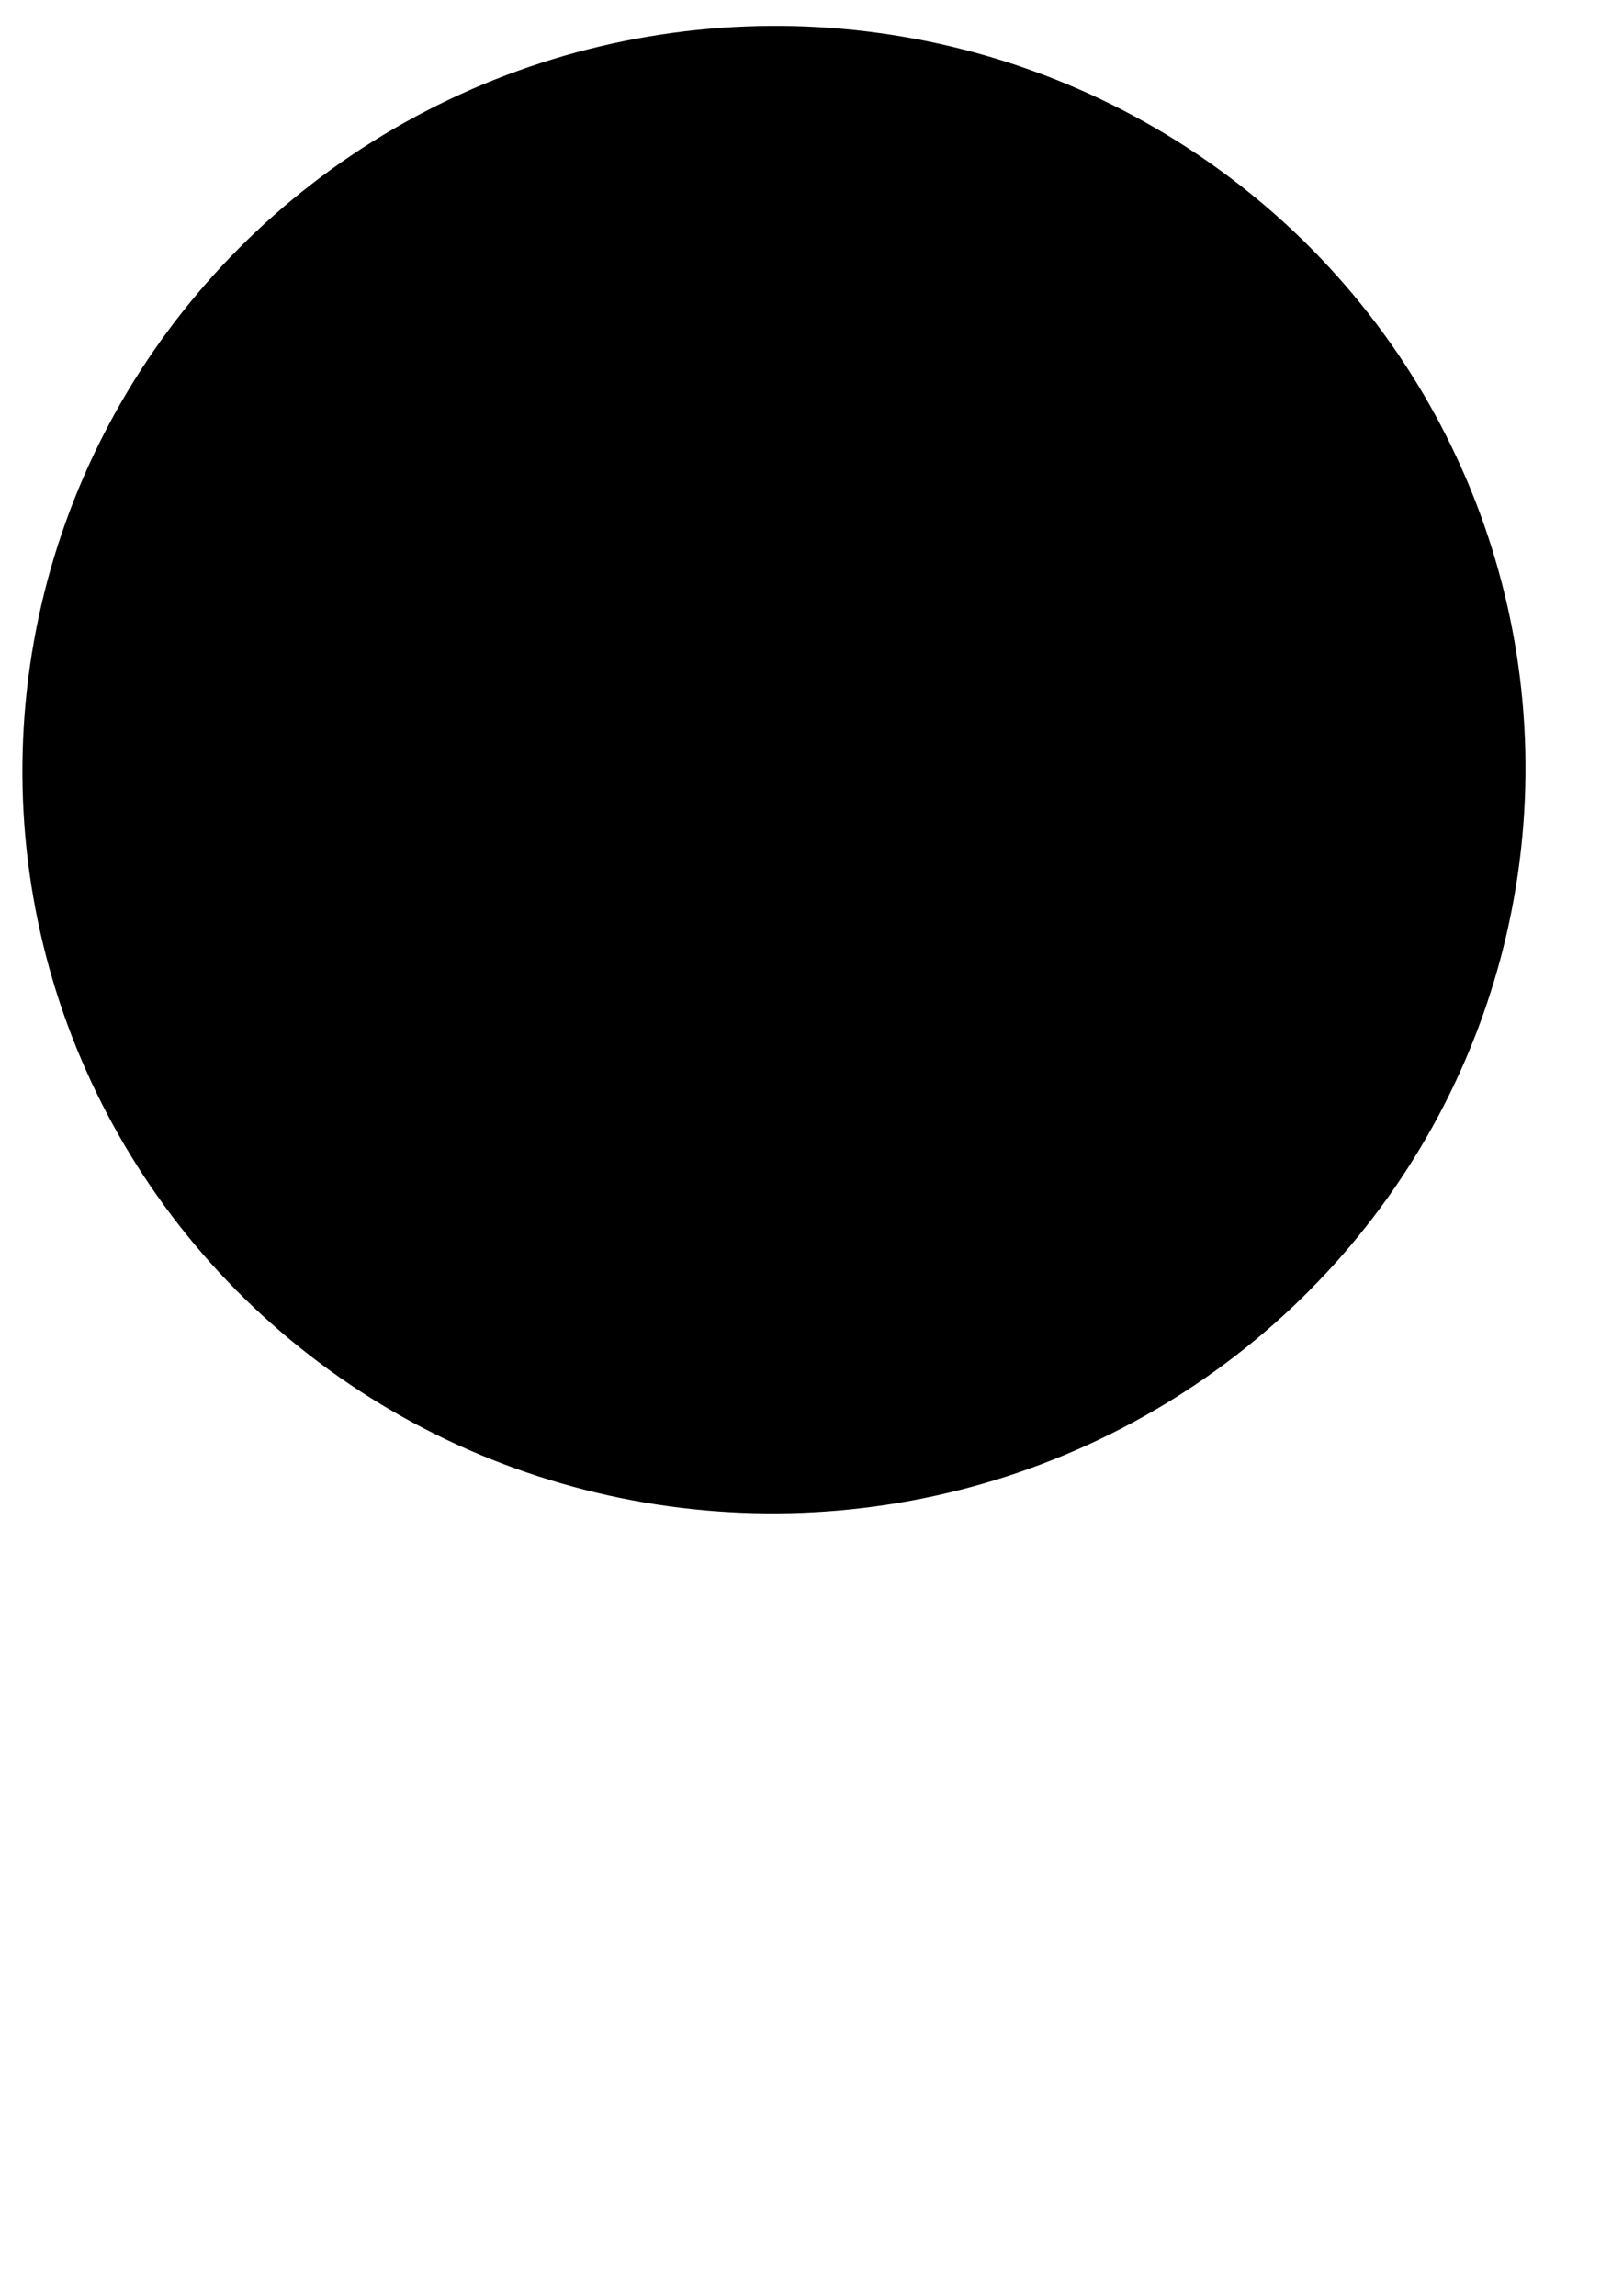 <?xml version="1.0" encoding="UTF-8" standalone="no"?>
<!-- Created with Inkscape (http://www.inkscape.org/) -->

<svg
   width="210mm"
   height="297mm"
   viewBox="0 0 210 297"
   version="1.1"
   id="svg5"
   inkscape:version="1.2 (dc2aeda, 2022-05-15)"
   sodipodi:docname="gray-checker-piece3.svg"
   xmlns:inkscape="http://www.inkscape.org/namespaces/inkscape"
   xmlns:sodipodi="http://sodipodi.sourceforge.net/DTD/sodipodi-0.dtd"
   xmlns="http://www.w3.org/2000/svg"
   xmlns:svg="http://www.w3.org/2000/svg">
  <sodipodi:namedview
     id="namedview7"
     pagecolor="#ffffff"
     bordercolor="#666666"
     borderopacity="1.0"
     inkscape:showpageshadow="2"
     inkscape:pageopacity="0.0"
     inkscape:pagecheckerboard="0"
     inkscape:deskcolor="#d1d1d1"
     inkscape:document-units="mm"
     showgrid="false"
     inkscape:zoom="0.2102413"
     inkscape:cx="399.27916"
     inkscape:cy="563.55762"
     inkscape:window-width="750"
     inkscape:window-height="480"
     inkscape:window-x="6131"
     inkscape:window-y="48"
     inkscape:window-maximized="0"
     inkscape:current-layer="layer1"
     inkscape:rotation="-1" />
  <defs
     id="defs2">
    <filter
       inkscape:label="Button"
       inkscape:menu="Bevels"
       inkscape:menu-tooltip="Soft bevel, slightly depressed middle"
       style="color-interpolation-filters:sRGB;"
       id="filter6616"
       x="-0.306"
       y="-0.312"
       width="1.612"
       height="1.625">
      <feGaussianBlur
         stdDeviation="4.315"
         in="SourceAlpha"
         result="result0"
         id="feGaussianBlur6590" />
      <feMorphology
         in="SourceAlpha"
         radius="6.6"
         result="result1"
         id="feMorphology6592" />
      <feGaussianBlur
         stdDeviation="8.9"
         in="result1"
         id="feGaussianBlur6594" />
      <feColorMatrix
         values="1 0 0 0 0 0 1 0 0 0 0 0 1 0 0 0 0 0 0.3 0"
         result="result91"
         id="feColorMatrix6596" />
      <feComposite
         in="result0"
         operator="out"
         result="result2"
         in2="result91"
         id="feComposite6598" />
      <feGaussianBlur
         stdDeviation="1.7"
         result="result4"
         id="feGaussianBlur6600" />
      <feDiffuseLighting
         surfaceScale="10"
         id="feDiffuseLighting6604">
        <feDistantLight
           azimuth="225"
           elevation="45"
           id="feDistantLight6602" />
      </feDiffuseLighting>
      <feBlend
         in2="SourceGraphic"
         mode="multiply"
         id="feBlend6606" />
      <feComposite
         in2="SourceAlpha"
         operator="in"
         result="result3"
         id="feComposite6608" />
      <feSpecularLighting
         in="result4"
         surfaceScale="5"
         specularExponent="17.9"
         id="feSpecularLighting6612">
        <feDistantLight
           azimuth="225"
           elevation="45"
           id="feDistantLight6610" />
      </feSpecularLighting>
      <feComposite
         in2="result3"
         operator="atop"
         id="feComposite6614" />
    </filter>
  </defs>
  <g
     inkscape:label="Layer 1"
     inkscape:groupmode="layer"
     id="layer1">
    <ellipse
       style="opacity:1;fill:#000000;stroke-width:0.223;filter:url(#filter6616)"
       id="path1305"
       cx="113.867"
       cy="101.728"
       rx="58.505"
       ry="57.275"
       transform="matrix(1.655,0.149,-0.157,1.673,-72.337,-87.594)" />
  </g>
</svg>
